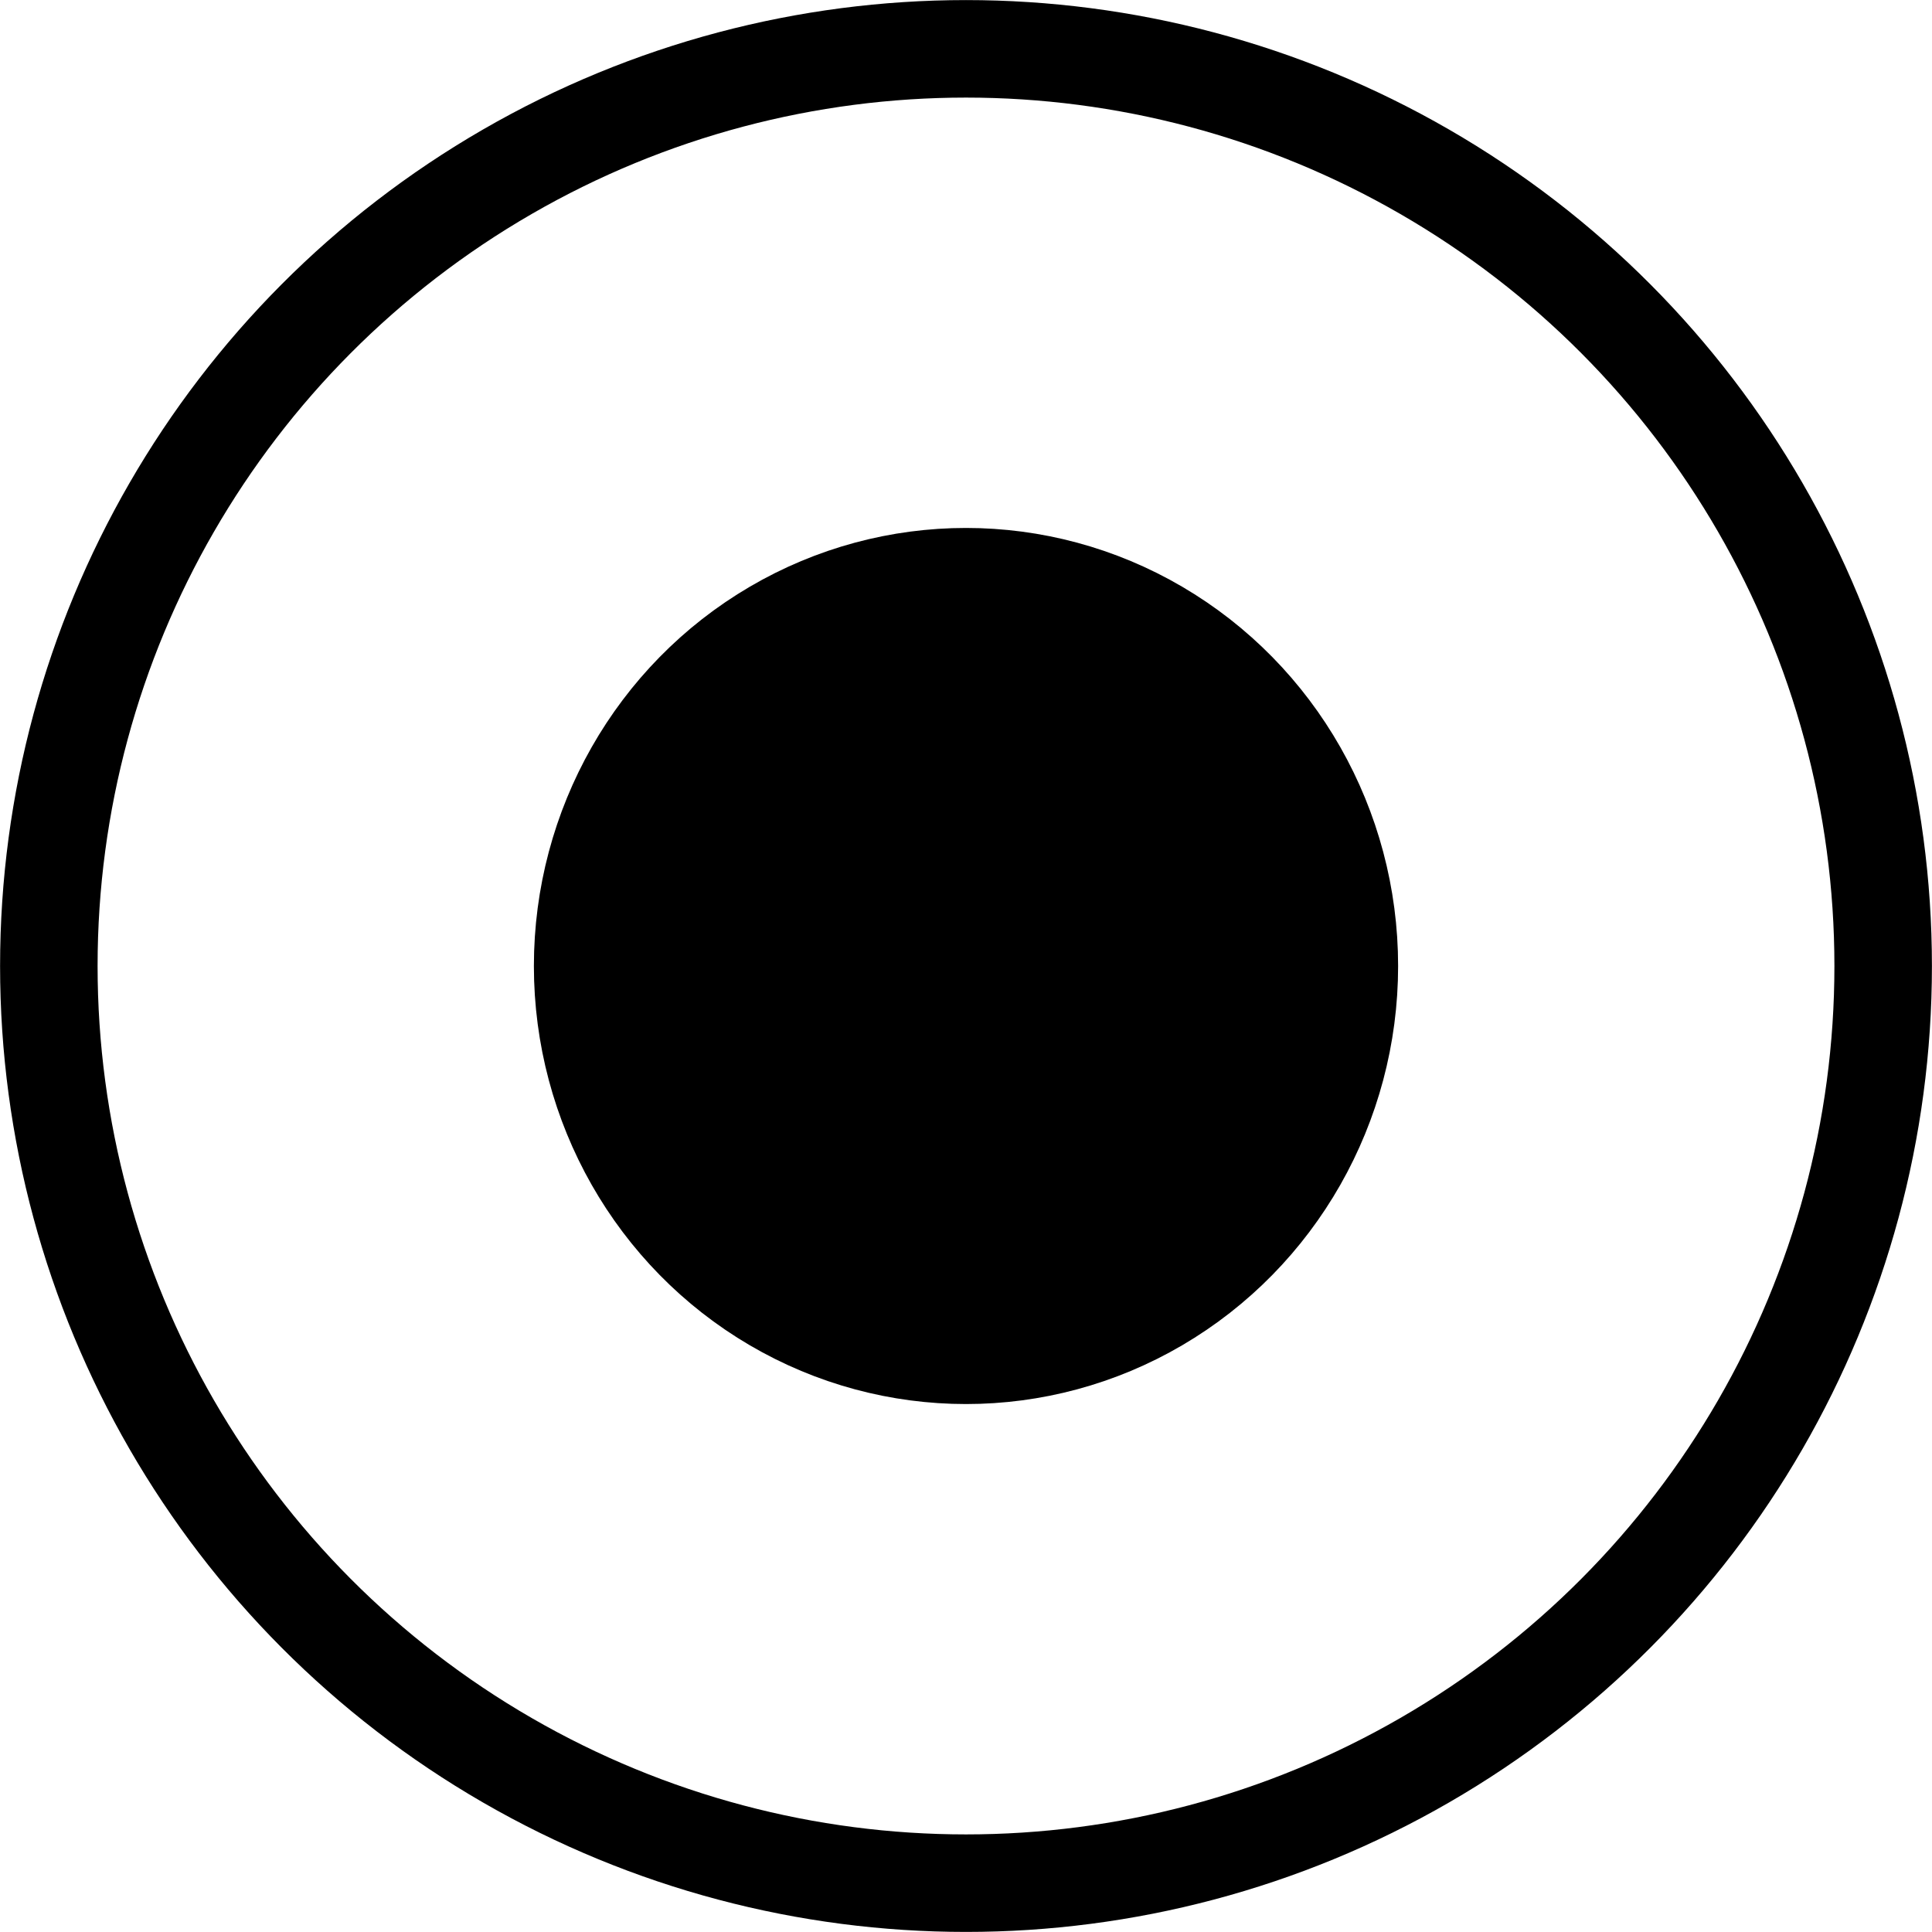 <?xml version="1.0" encoding="UTF-8" standalone="no"?>
<svg
   xmlns:dc="http://purl.org/dc/elements/1.1/"
   xmlns:cc="http://creativecommons.org/ns#"
   xmlns:rdf="http://www.w3.org/1999/02/22-rdf-syntax-ns#"
   xmlns:svg="http://www.w3.org/2000/svg"
   xmlns="http://www.w3.org/2000/svg"
   id="svg16"
   version="1.1"
   viewBox="0 0 12.7 12.7"
   height="48"
   width="48">
  <defs
     id="defs10" />
  <g
     transform="translate(0,-284.3)"
     id="layer1">
    <ellipse
       ry="2.668"
       rx="2.629"
       cy="290.65"
       cx="6.35"
       id="path18"
       style="fill:#000000;fill-opacity:1;stroke:#000000;stroke-width:0.423;stroke-miterlimit:4;stroke-dasharray:none;stroke-opacity:1" />
    <ellipse
       ry="6.029"
       rx="6.029"
       transform="scale(1,-1)"
       cy="-290.65"
       cx="6.35"
       id="path828"
       style="fill:none;fill-opacity:1;stroke:#000000;stroke-width:0.641;stroke-miterlimit:4;stroke-dasharray:none;stroke-opacity:1" />
  </g>
</svg>
